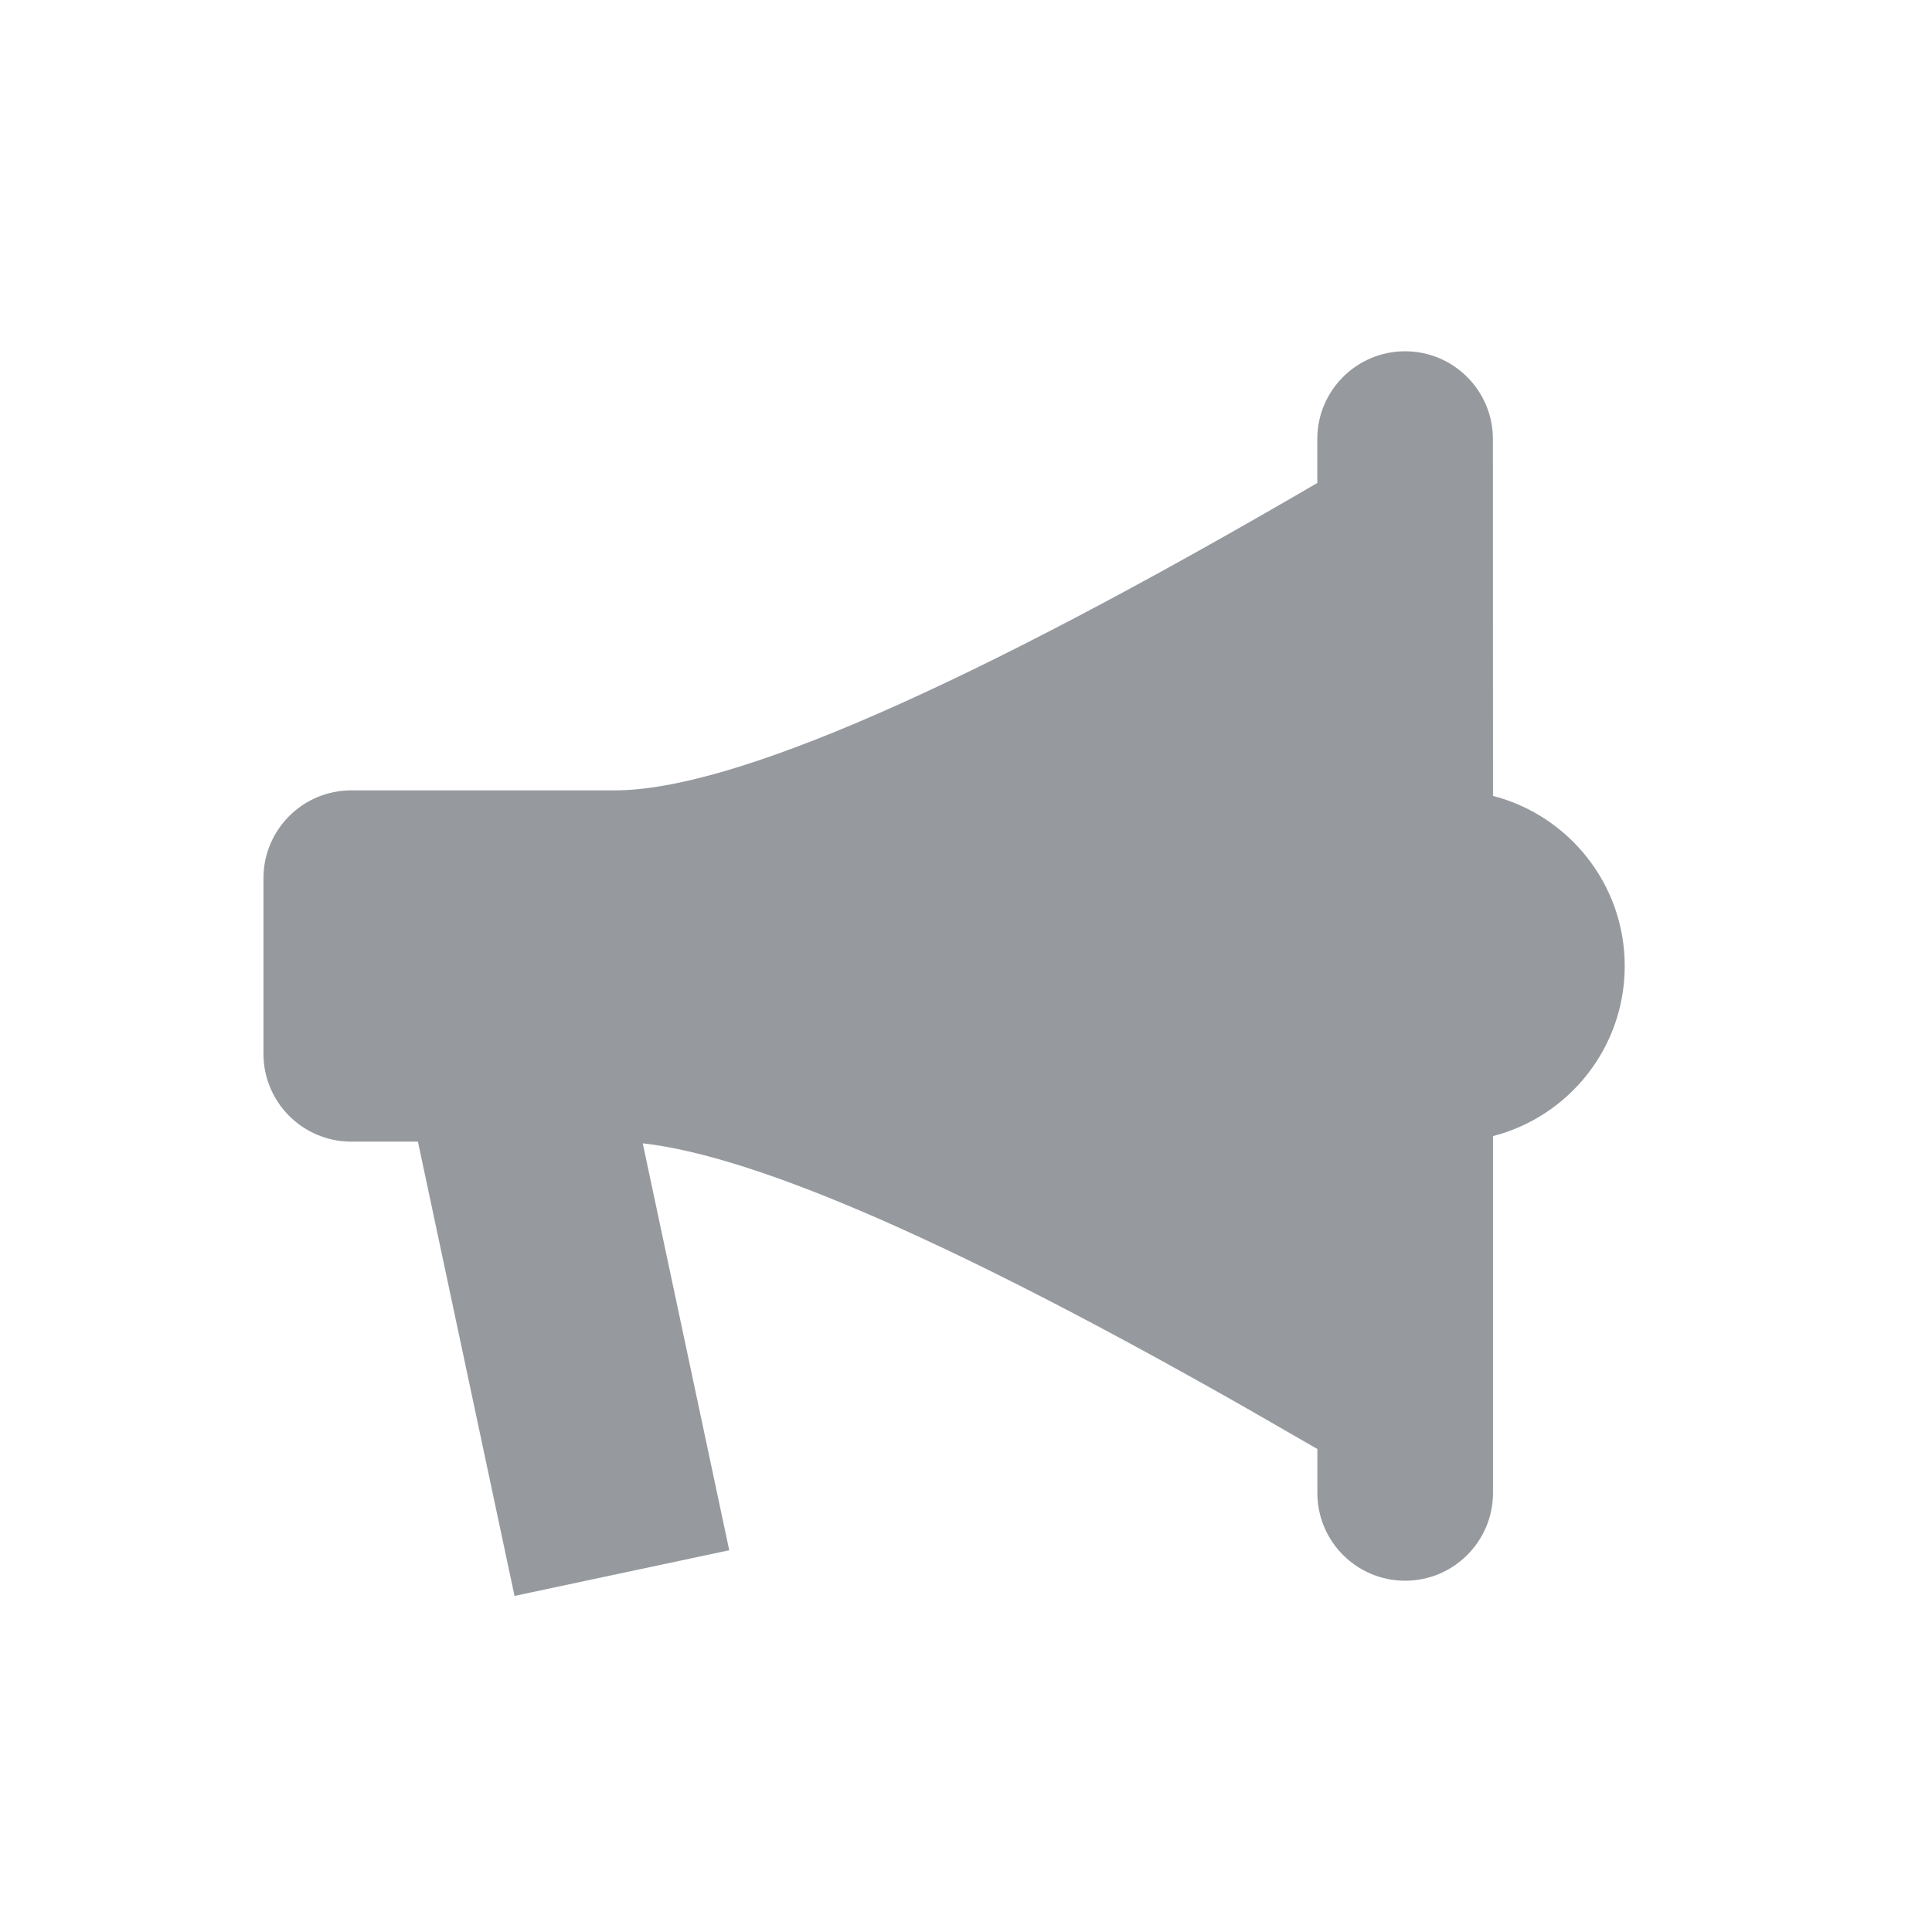 <svg xmlns="http://www.w3.org/2000/svg" width="22" height="22" viewBox="0 0 22 22">
    <g fill="none" fill-rule="evenodd">
        <path fill="#FFF" d="M0 0H1080V700H0z" transform="translate(-779 -93)"/>
        <g>
            <g>
                <path fill="#96999E" d="M8.083 13.401l.985 4.634-2.445.52-1.1-5.173h-.759c-.552 0-1-.448-1-1v-2c0-.552.448-1 1-1h3c1.333 0 4-1.166 8-3.5v-.5c0-.552.448-1 1-1s1 .448 1 1l.001 4.063c.862.223 1.5 1.006 1.5 1.937 0 .932-.638 1.715-1.5 1.937v4.063c0 .552-.449 1-1 1-.553 0-1-.448-1-1v-.5l-.75-.432c-3.302-1.883-5.612-2.9-6.932-3.049z" transform="translate(-779 -93) translate(772 88) translate(6.236 4.618)"/>
            </g>
        </g>
    </g>
</svg>
